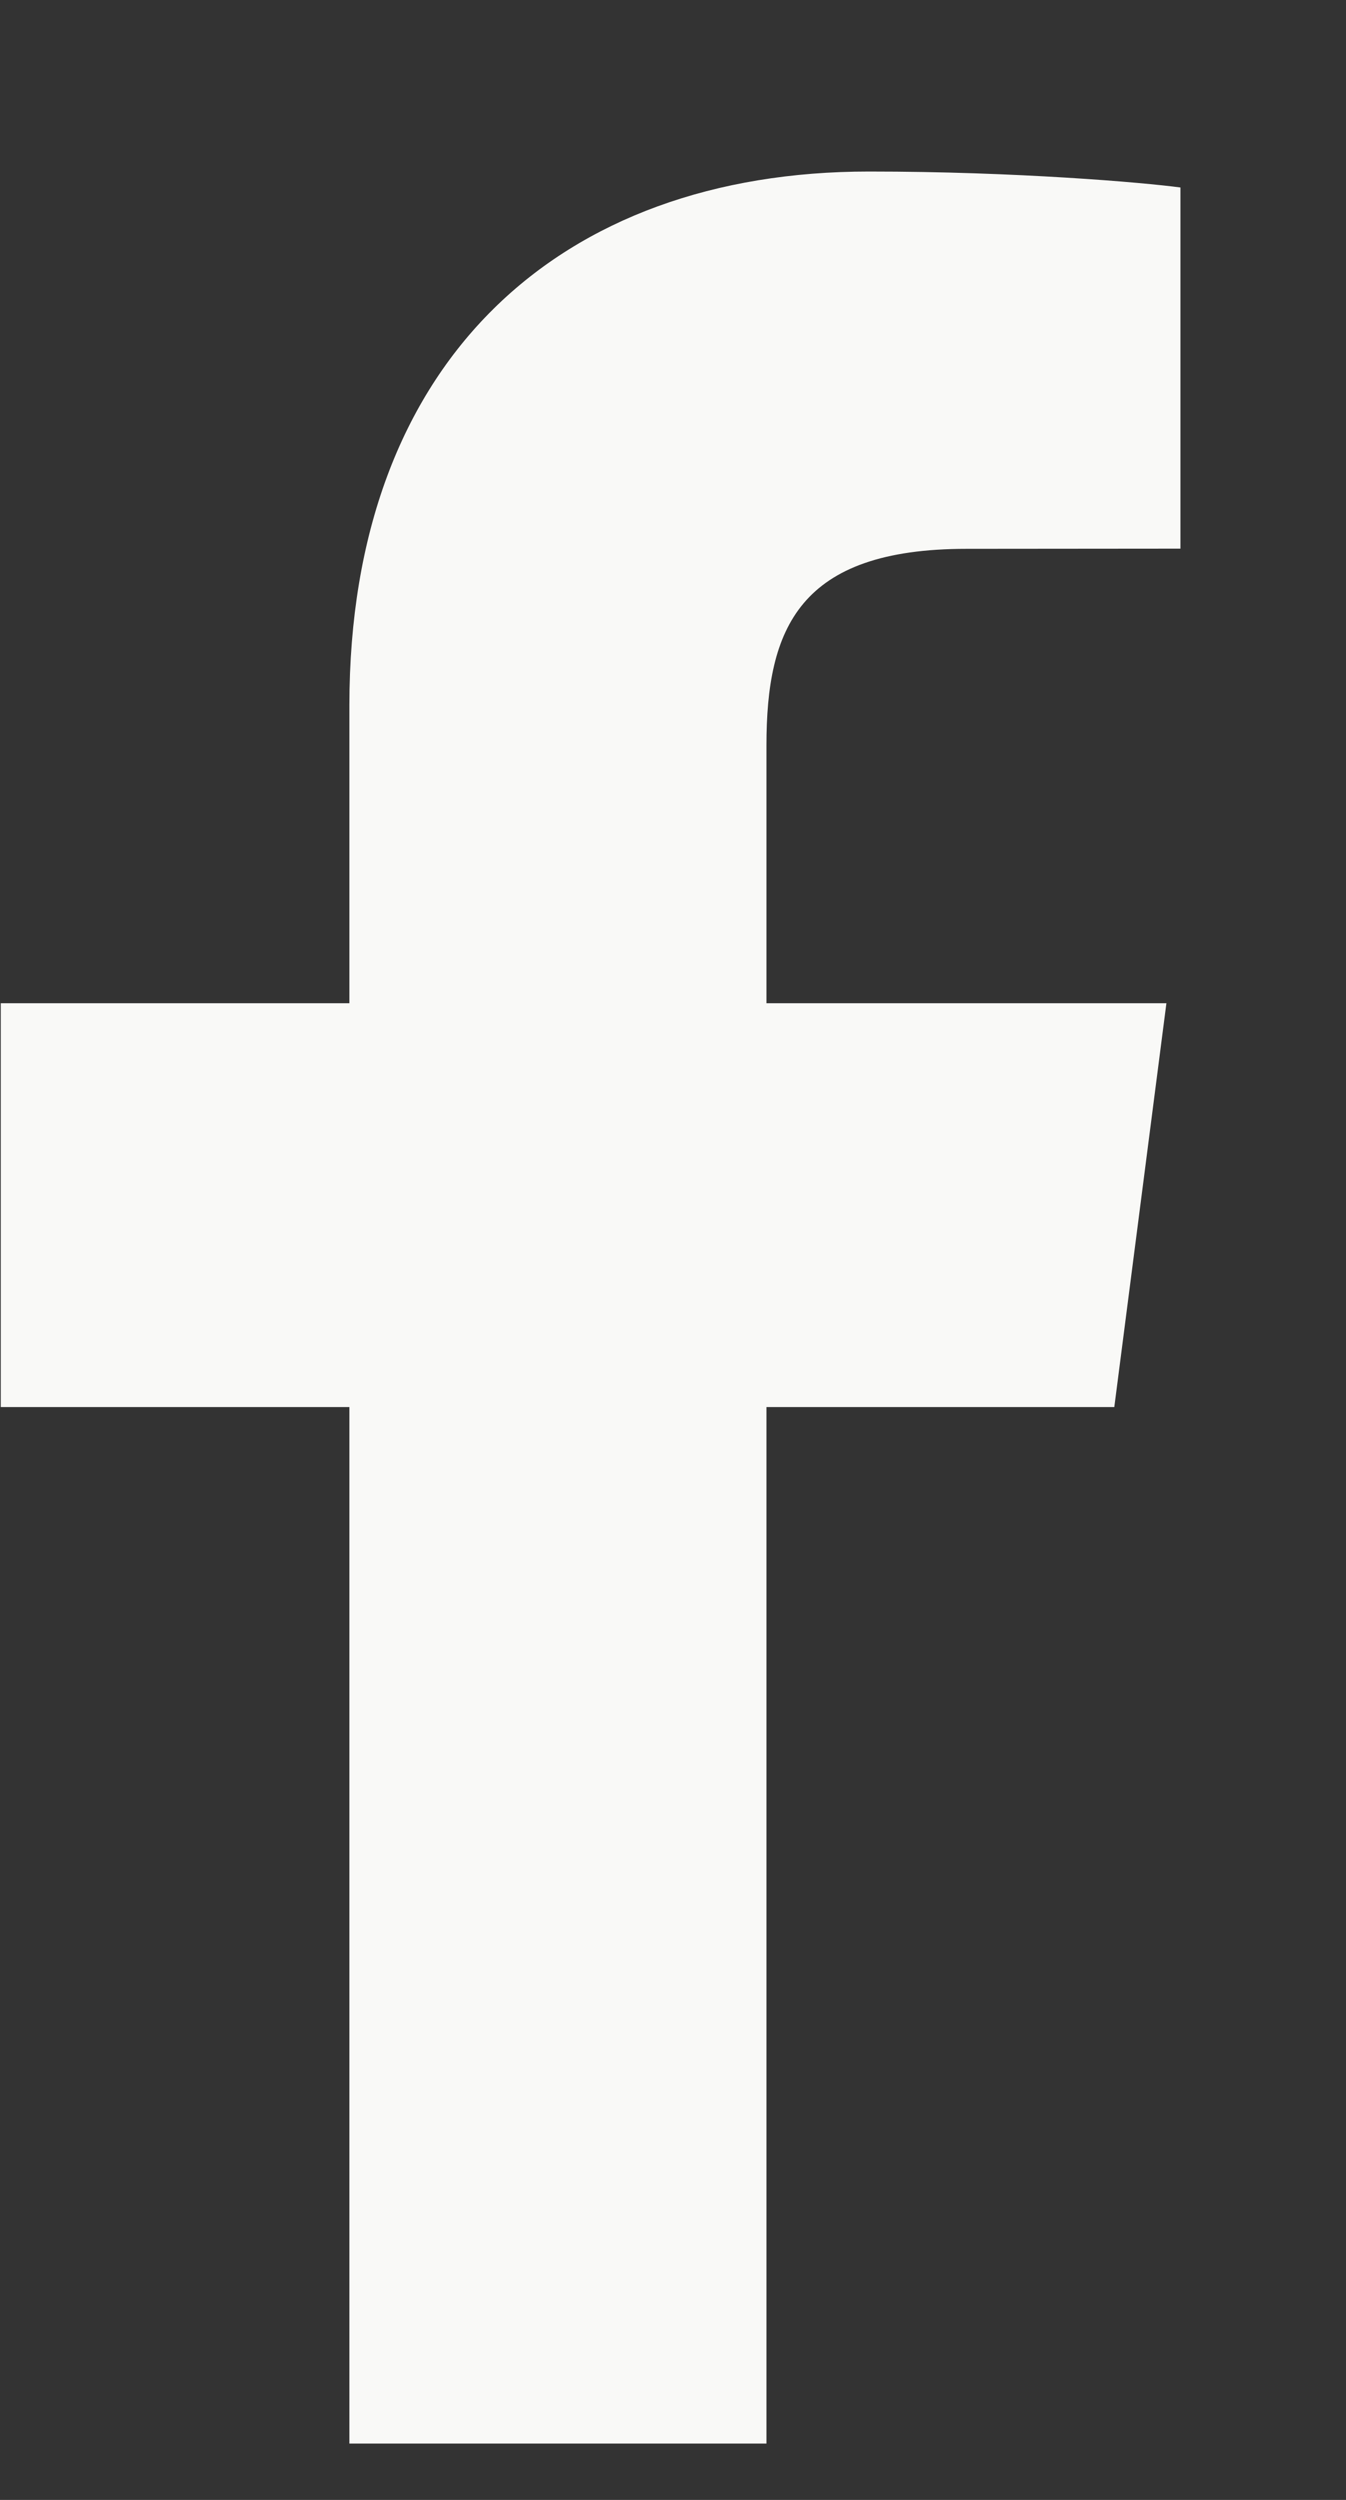 <svg width="7" height="13" viewBox="0 0 7 13" fill="none" xmlns="http://www.w3.org/2000/svg">
<rect x="0" y="0" width="7" height="13" fill="#333333" stroke="none"/>
<path d="M1.817 12.707V7.317H0.004V5.217H1.817V3.668C1.817 1.871 2.915 0.892 4.519 0.892C5.287 0.892 5.947 0.949 6.139 0.975V2.853L5.027 2.854C4.155 2.854 3.986 3.268 3.986 3.876V5.217H6.066L5.795 7.317H3.986V12.707H1.817Z" fill="#F9F9F7"/>
</svg>
